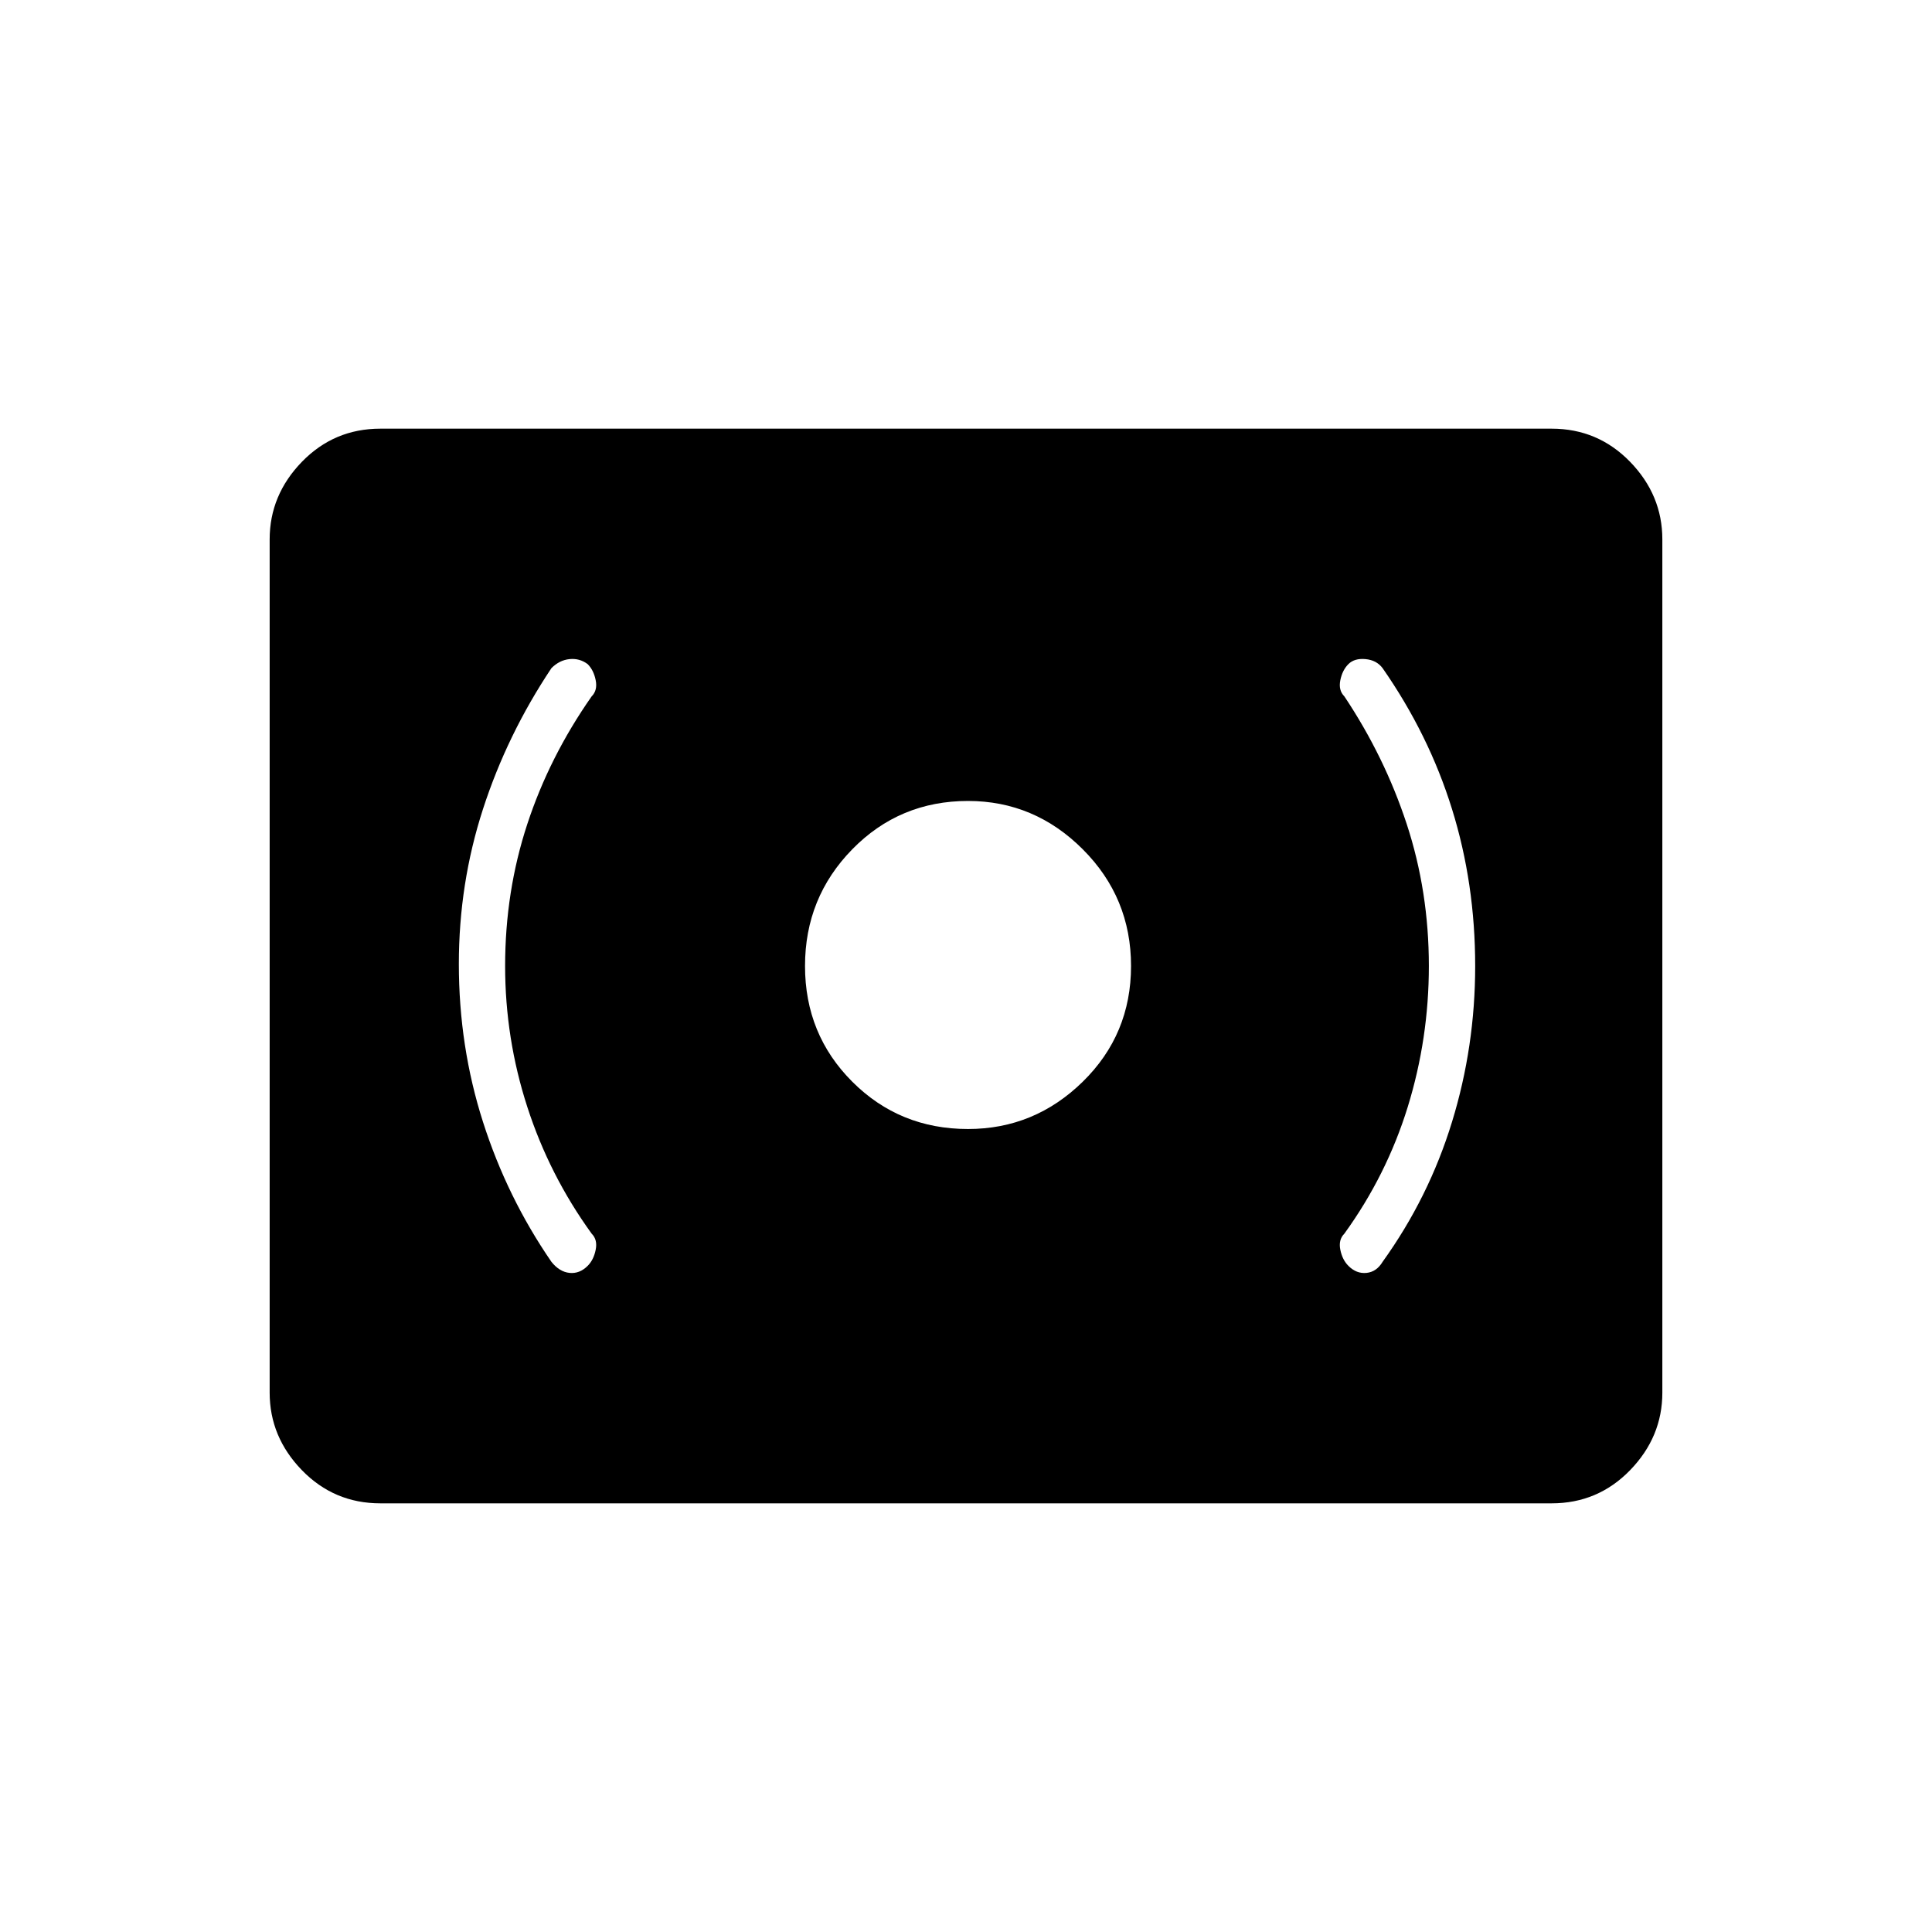 <svg xmlns="http://www.w3.org/2000/svg" height="40" width="40"><path d="M20.042 23.375Q21.417 23.375 22.417 22.396Q23.417 21.417 23.417 20Q23.417 18.583 22.417 17.583Q21.417 16.583 20.042 16.583Q18.625 16.583 17.646 17.583Q16.667 18.583 16.667 20Q16.667 21.417 17.646 22.396Q18.625 23.375 20.042 23.375ZM28.625 26.125Q29.583 24.792 30.062 23.229Q30.542 21.667 30.542 20Q30.542 18.292 30.062 16.75Q29.583 15.208 28.625 13.833Q28.5 13.667 28.271 13.646Q28.042 13.625 27.917 13.75Q27.792 13.875 27.75 14.083Q27.708 14.292 27.833 14.417Q28.667 15.667 29.125 17.062Q29.583 18.458 29.583 20Q29.583 21.5 29.146 22.917Q28.708 24.333 27.833 25.542Q27.708 25.667 27.75 25.875Q27.792 26.083 27.917 26.208Q28.083 26.375 28.292 26.354Q28.5 26.333 28.625 26.125ZM12.167 26.208Q12.292 26.083 12.333 25.875Q12.375 25.667 12.25 25.542Q11.375 24.333 10.917 22.917Q10.458 21.5 10.458 20Q10.458 18.458 10.917 17.062Q11.375 15.667 12.25 14.417Q12.375 14.292 12.333 14.083Q12.292 13.875 12.167 13.75Q12 13.625 11.792 13.646Q11.583 13.667 11.417 13.833Q10.5 15.208 10 16.75Q9.5 18.292 9.5 19.958Q9.5 21.667 10 23.229Q10.5 24.792 11.417 26.125Q11.583 26.333 11.792 26.354Q12 26.375 12.167 26.208ZM7.875 31.125Q6.917 31.125 6.25 30.438Q5.583 29.75 5.583 28.833V11.167Q5.583 10.25 6.25 9.562Q6.917 8.875 7.875 8.875H32.125Q33.083 8.875 33.75 9.562Q34.417 10.25 34.417 11.167V28.833Q34.417 29.75 33.75 30.438Q33.083 31.125 32.125 31.125Z"/></svg>
